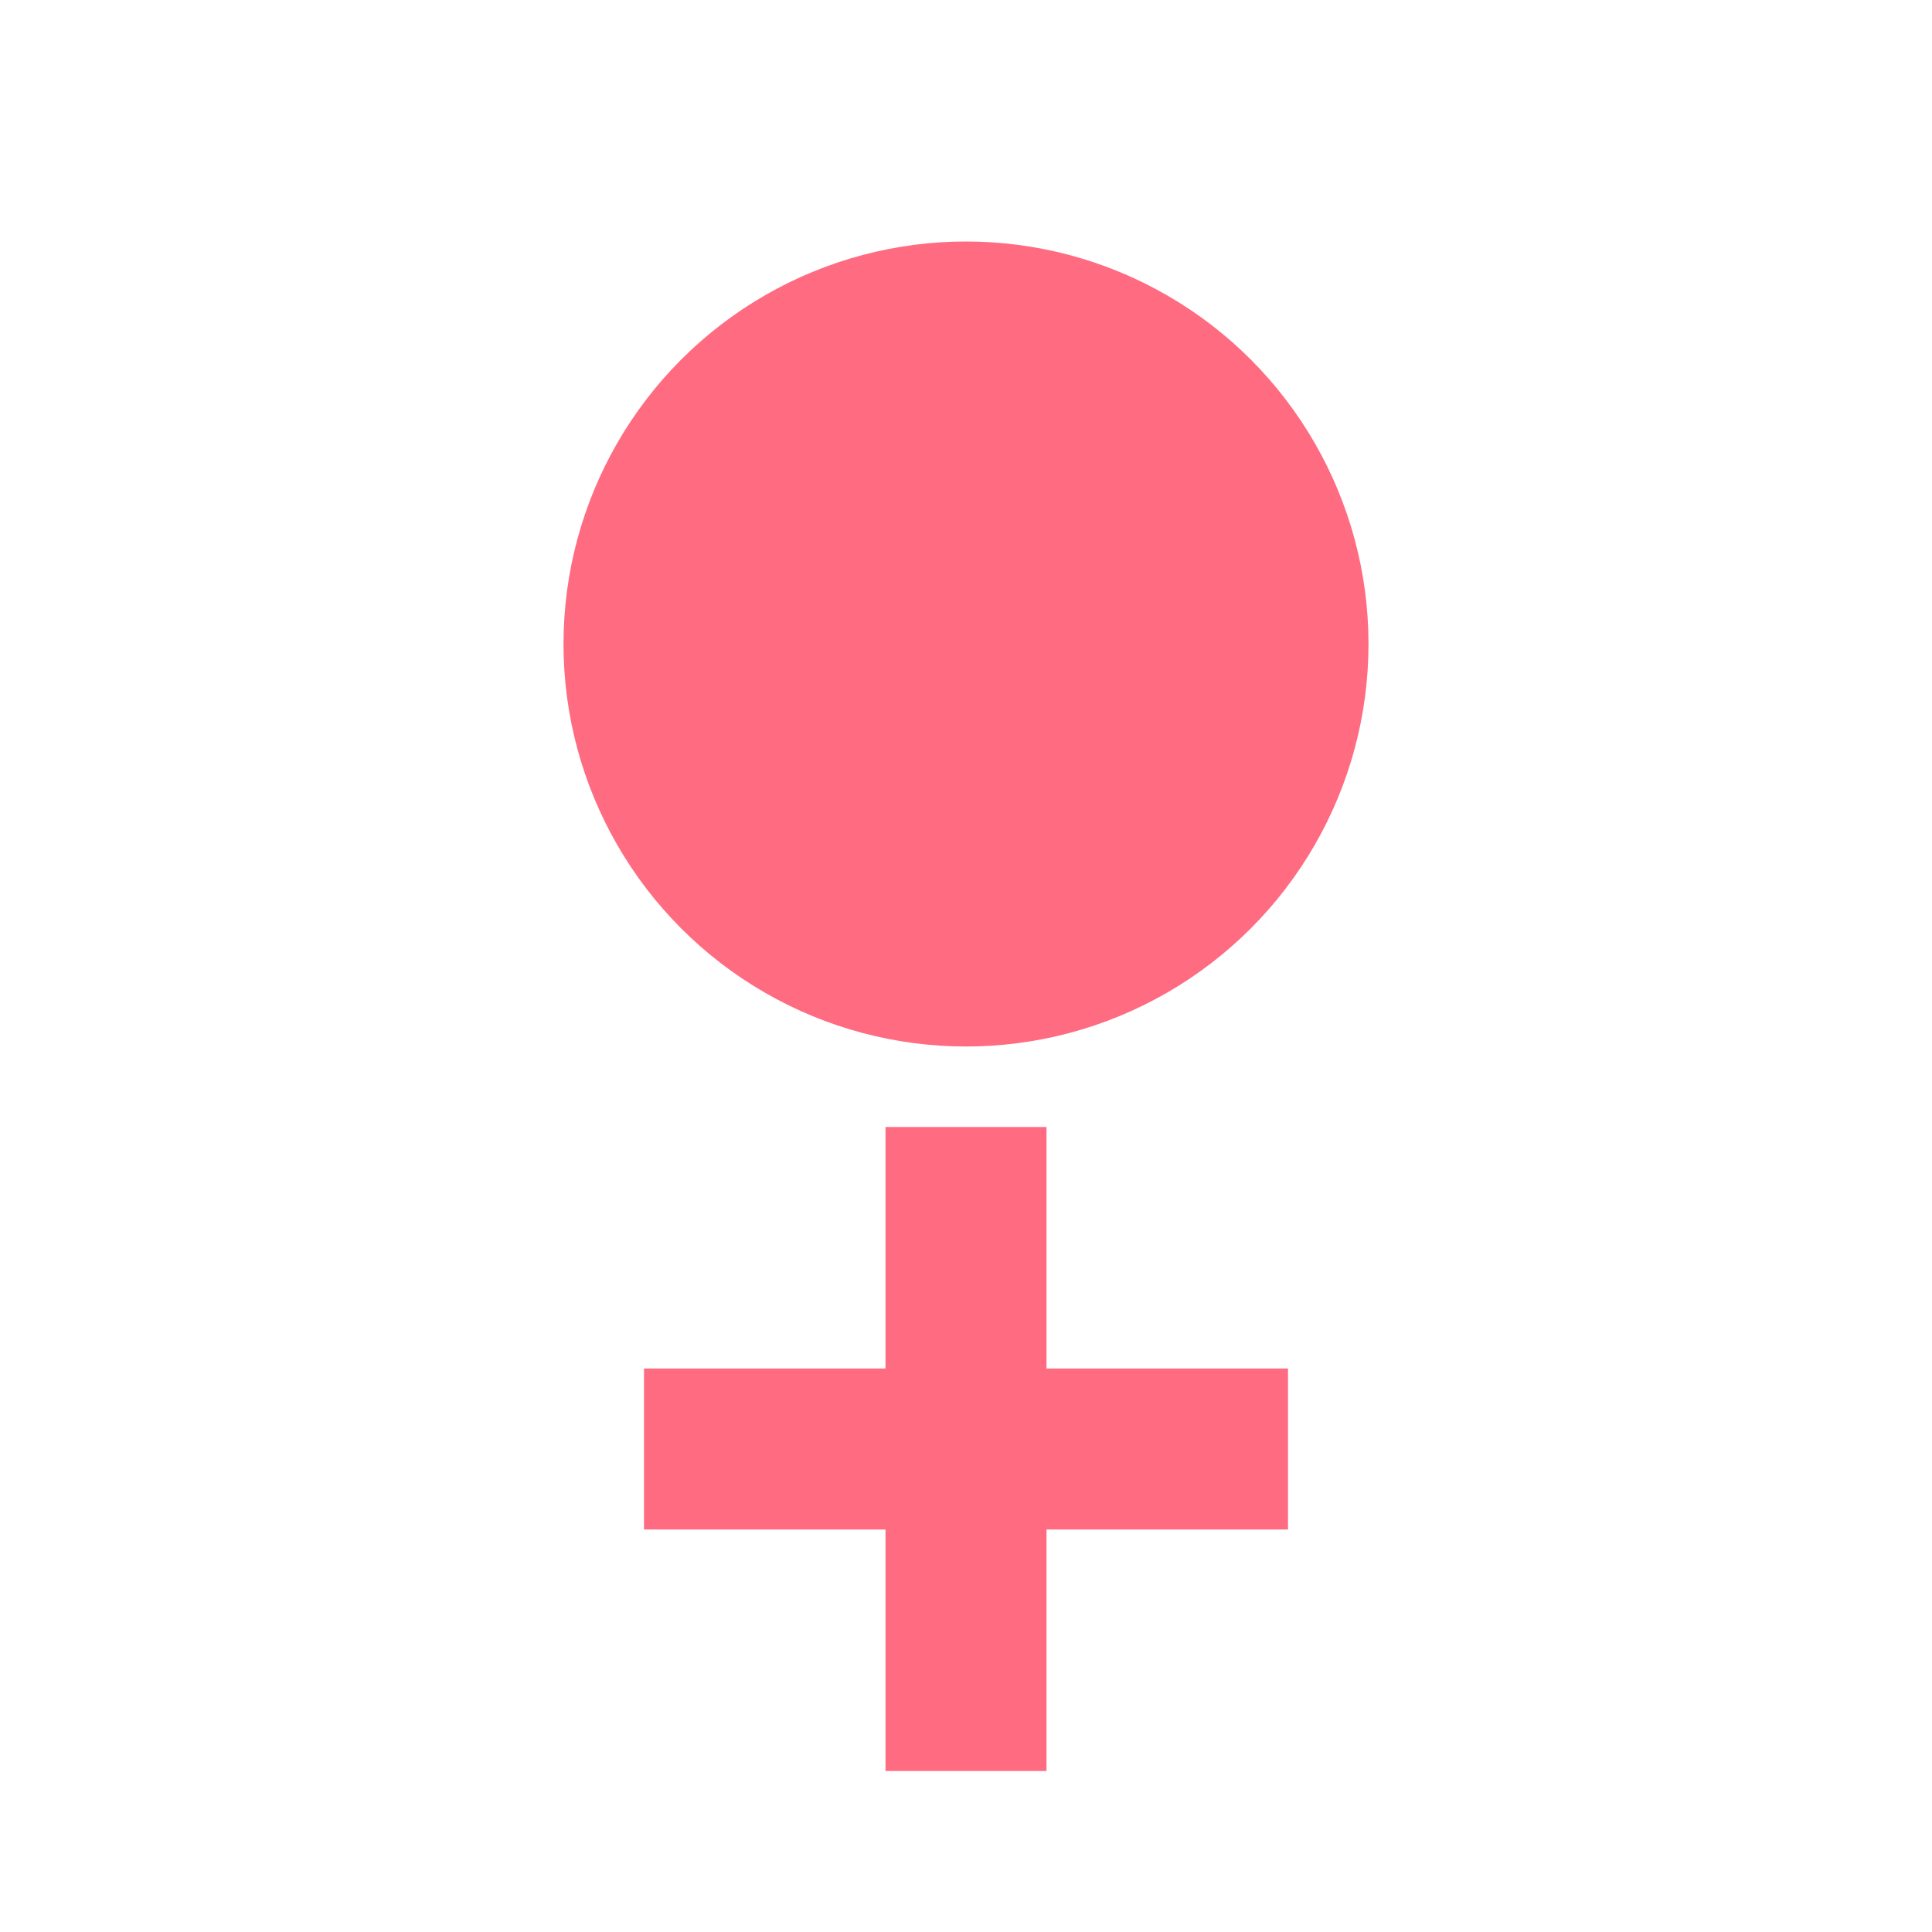 <?xml version="1.0" encoding="UTF-8"?>
<svg width="120" height="120" viewBox="0 0 120 120" xmlns="http://www.w3.org/2000/svg">
  <circle cx="60" cy="40" r="25" fill="#ff6b81"/>
  <path d="M60 70 L60 110 M40 90 L80 90" stroke="#ff6b81" stroke-width="10"/>
</svg>
